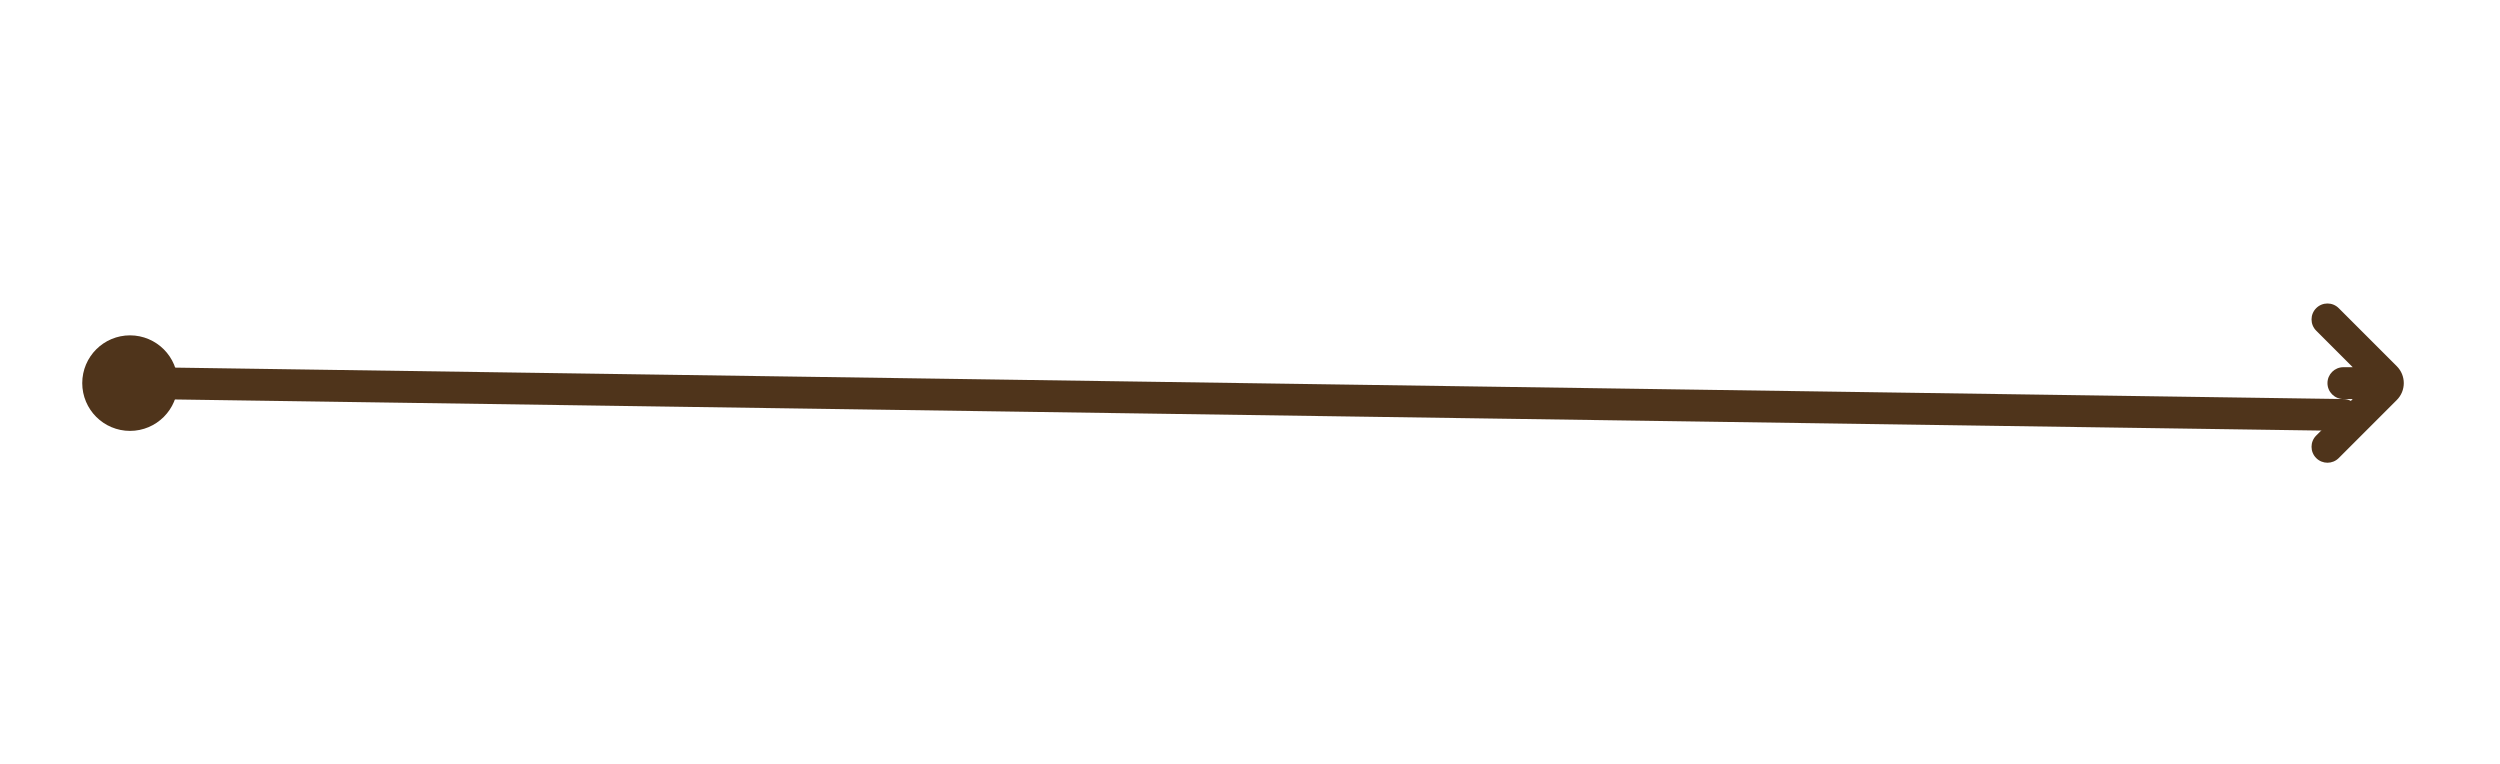 <svg width="157" height="48" viewBox="0 0 157 48" fill="none" xmlns="http://www.w3.org/2000/svg">
<line x1="9.165" y1="24.06" x2="147.165" y2="26.06" stroke="#4F341B" stroke-width="2" stroke-linecap="round" stroke-linejoin="round"/>
<path d="M6.665 24.06C6.665 23.231 7.337 22.56 8.165 22.56C8.993 22.56 9.665 23.231 9.665 24.06C9.665 24.888 8.993 25.56 8.165 25.56C7.337 25.56 6.665 24.888 6.665 24.06Z" stroke="#4F341B" stroke-width="3" stroke-linecap="round" stroke-linejoin="round"/>
<path fill-rule="evenodd" clip-rule="evenodd" d="M146.872 19.352C146.482 18.962 145.848 18.962 145.458 19.352C145.067 19.743 145.067 20.376 145.458 20.767L147.751 23.06H147.165C146.613 23.06 146.165 23.507 146.165 24.06C146.165 24.612 146.613 25.06 147.165 25.06H147.751L145.458 27.352C145.067 27.743 145.067 28.376 145.458 28.767C145.848 29.157 146.482 29.157 146.872 28.767L150.519 25.12C151.104 24.534 151.104 23.585 150.519 22.999L146.872 19.352Z" fill="#4F341B"/>
</svg>
